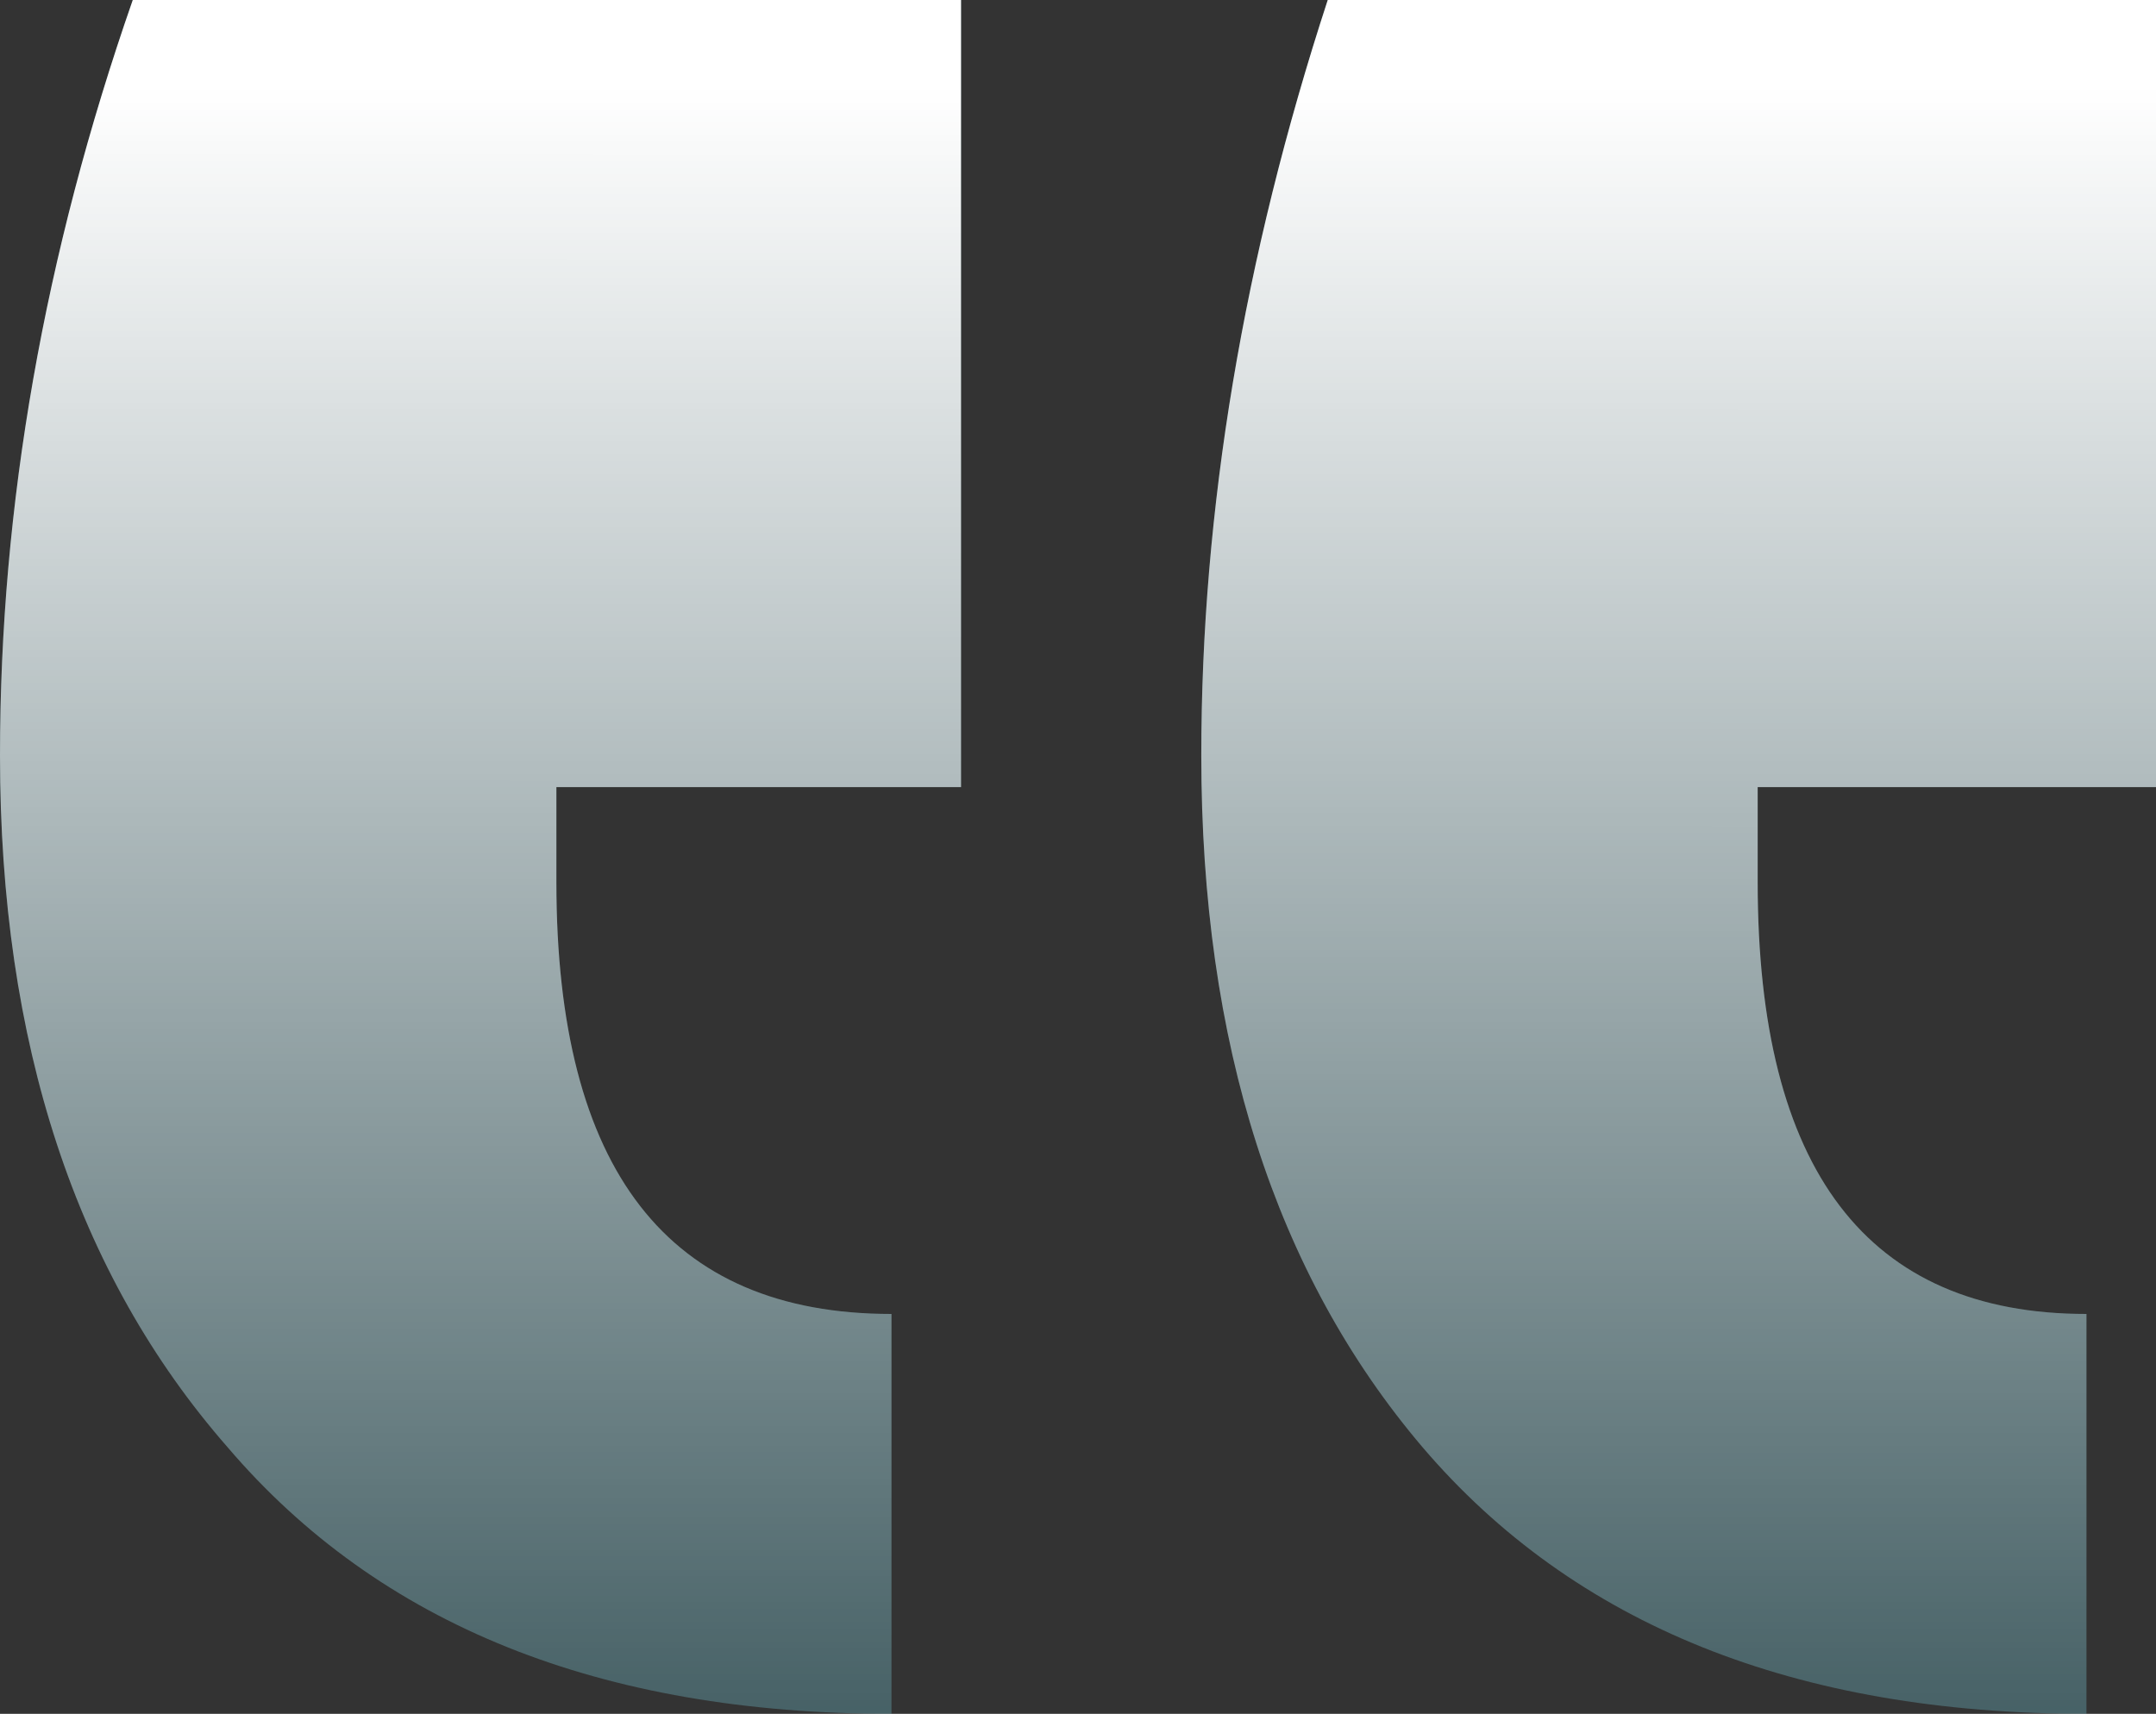 <svg width="493" height="392" viewBox="0 0 493 392" fill="none" xmlns="http://www.w3.org/2000/svg">
<rect x="0" y="0" width="493" height="392" fill="#333333" stroke="none"/>
<path d="M30.361 0C10.12 58.074 0 115.664 0 172.77C0 238.588 17.349 291.338 52.047 331.022C86.745 371.674 137.346 392 203.85 392V300.533C152.767 300.533 127.226 267.625 127.226 201.807V180.03H219.754V0H30.361ZM303.607 0C284.33 59.042 274.692 116.632 274.692 172.77C274.692 238.588 291.559 291.338 325.293 331.022C359.991 371.674 410.592 392 477.097 392V300.533C426.978 300.533 401.918 267.625 401.918 201.807V180.03H493V0H303.607Z" fill="#67C3D3" fill-opacity="0.3"/>
<path d="M30.361 0C10.12 58.074 0 115.664 0 172.77C0 238.588 17.349 291.338 52.047 331.022C86.745 371.674 137.346 392 203.85 392V300.533C152.767 300.533 127.226 267.625 127.226 201.807V180.03H219.754V0H30.361ZM303.607 0C284.33 59.042 274.692 116.632 274.692 172.77C274.692 238.588 291.559 291.338 325.293 331.022C359.991 371.674 410.592 392 477.097 392V300.533C426.978 300.533 401.918 267.625 401.918 201.807V180.03H493V0H303.607Z" fill="url(#paint0_linear_674_22075)"/>
<defs>
<linearGradient id="paint0_linear_674_22075" x1="200.487" y1="400.045" x2="200.506" y2="19.746" gradientUnits="userSpaceOnUse">
<stop stop-color="white" stop-opacity="0"/>
<stop offset="1" stop-color="white"/>
</linearGradient>
</defs>
</svg>
